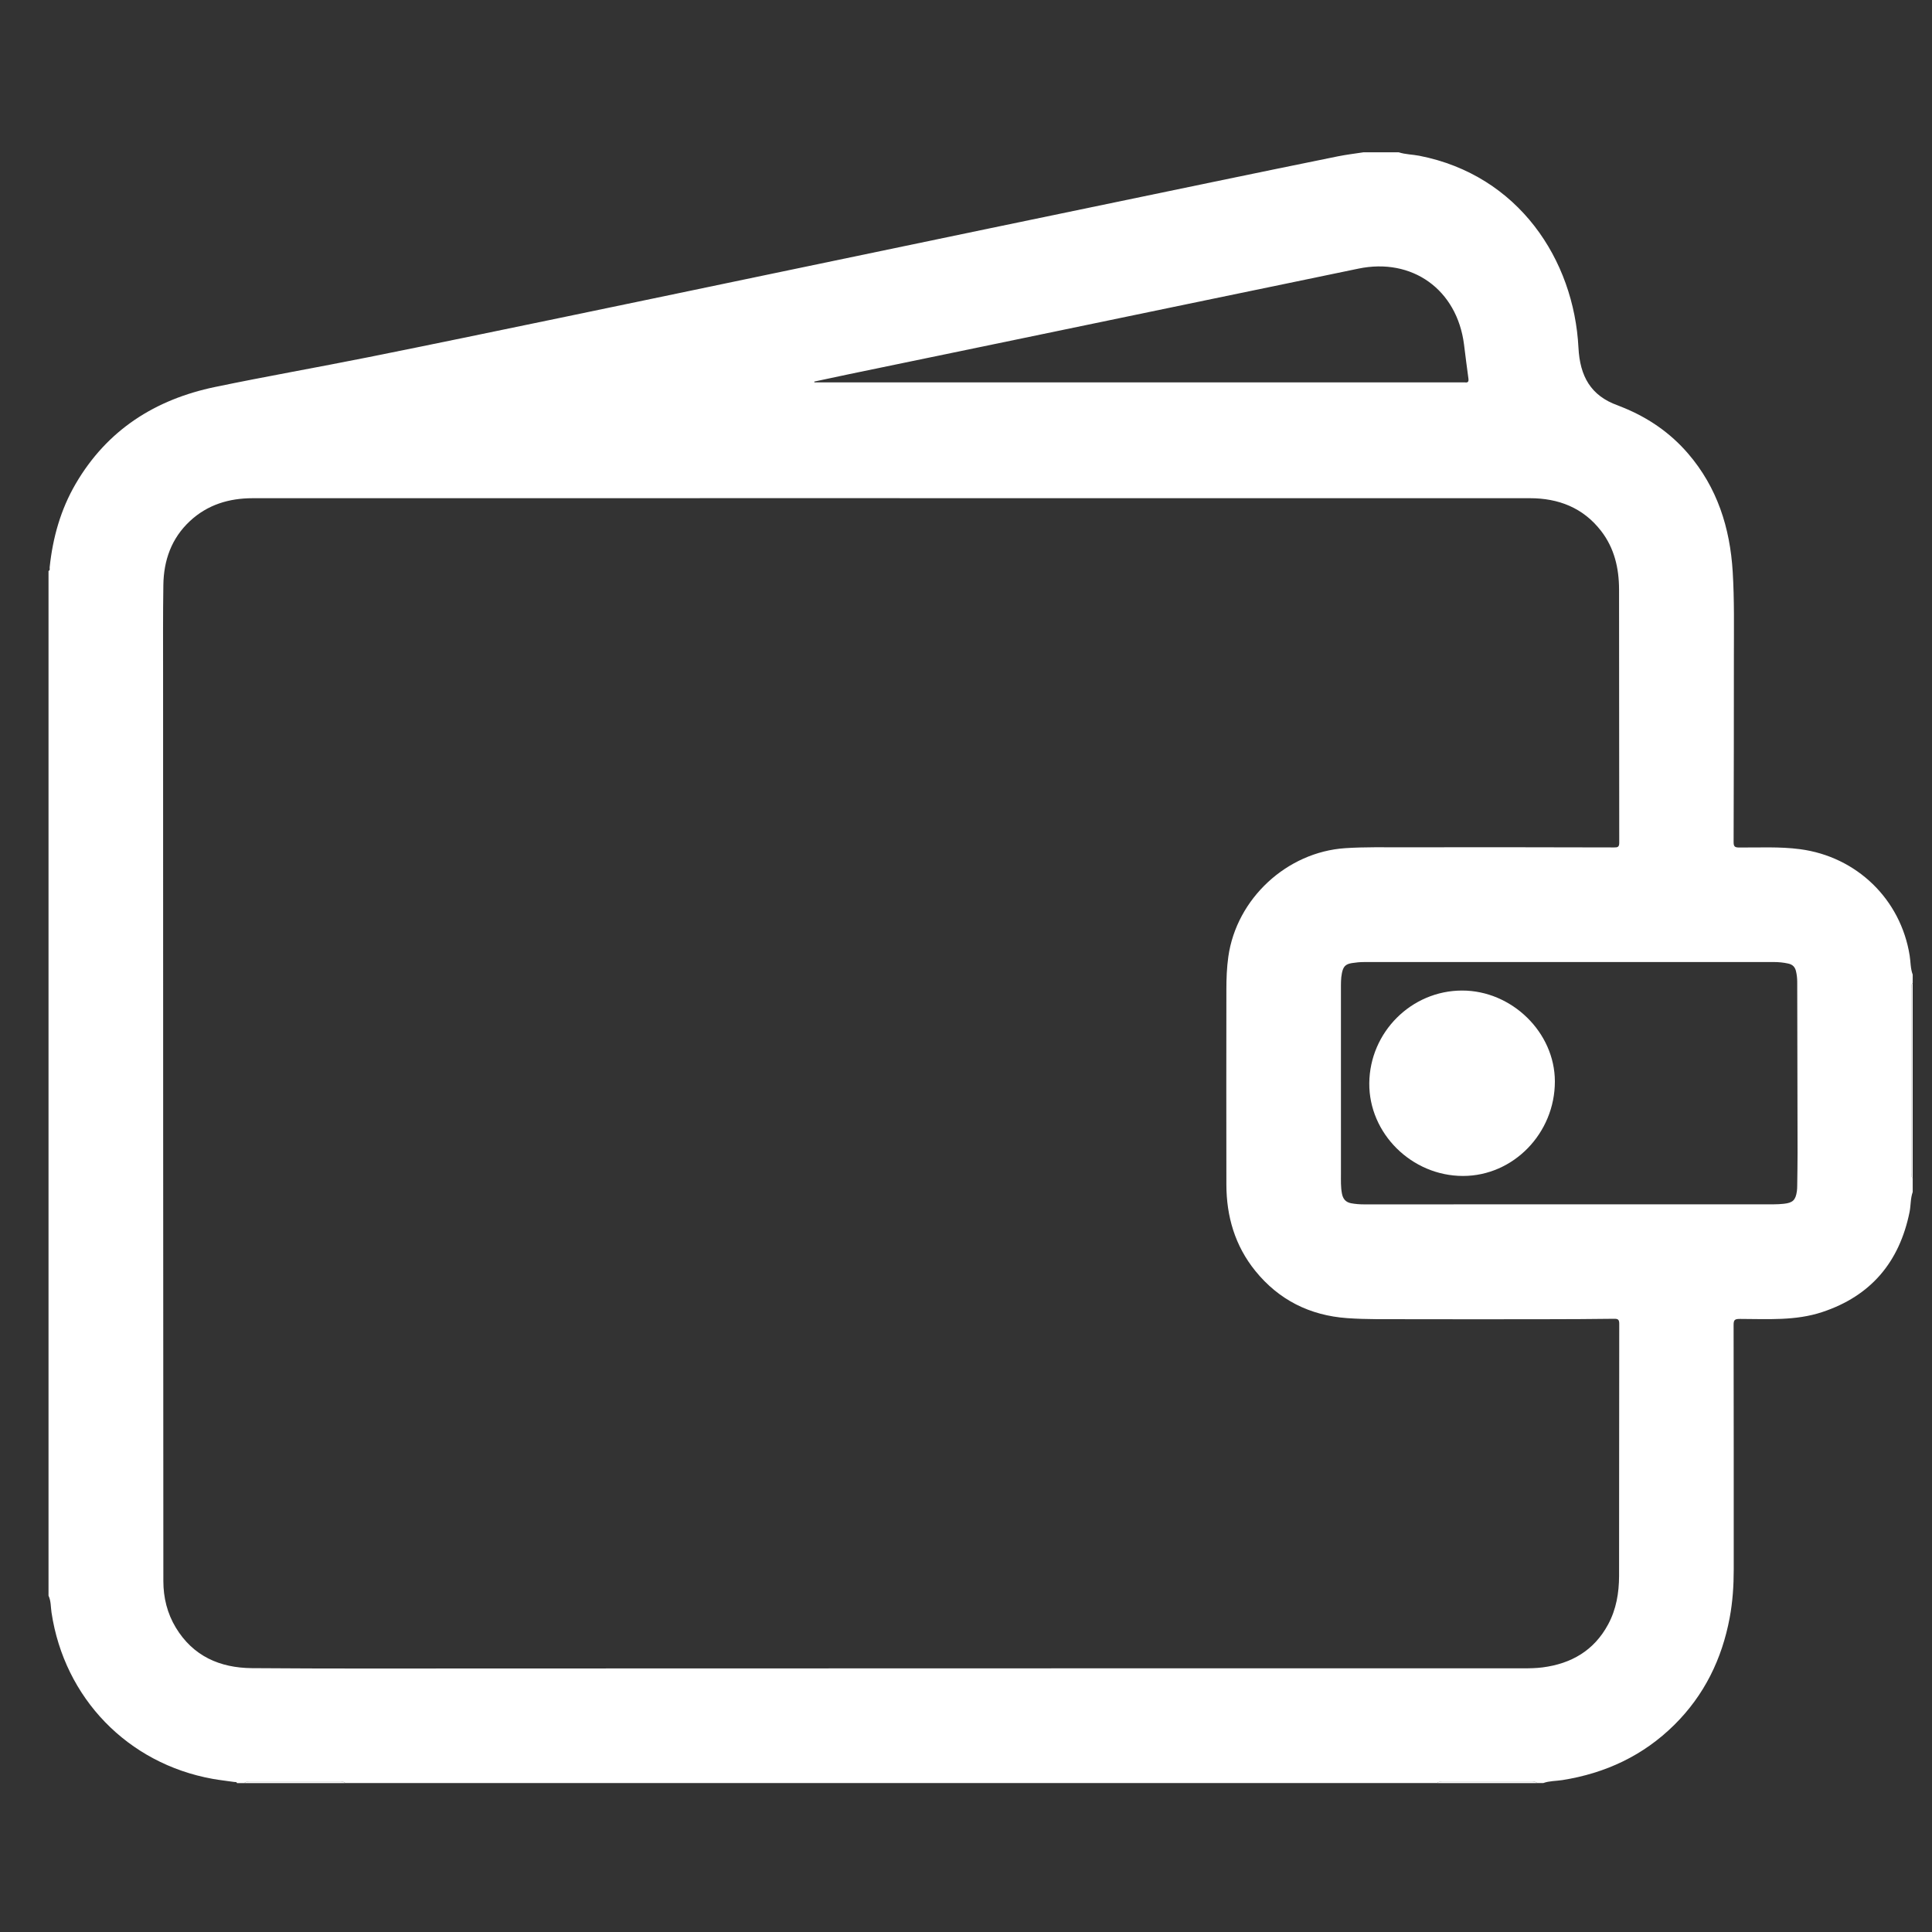 <?xml version="1.0" encoding="utf-8"?>
<!-- Generator: Adobe Illustrator 16.0.0, SVG Export Plug-In . SVG Version: 6.00 Build 0)  -->
<!DOCTYPE svg PUBLIC "-//W3C//DTD SVG 1.1//EN" "http://www.w3.org/Graphics/SVG/1.1/DTD/svg11.dtd">
<svg version="1.1" id="Layer_1" xmlns="http://www.w3.org/2000/svg" xmlns:xlink="http://www.w3.org/1999/xlink" x="0px" y="0px"
	 width="150px" height="150px" viewBox="0 0 150 150" enable-background="new 0 0 150 150" xml:space="preserve">
<rect x="0" y="0" width="150" height="150" fill="#333333" stroke="none"/>
<g>
	<path fill-rule="evenodd" clip-rule="evenodd" fill="#FFFFFF" d="M18.98,138.438c-0.194,0-0.388,0-0.583,0
		c-0.031-0.114-0.129-0.074-0.204-0.085c-0.561-0.082-1.125-0.143-1.681-0.242C9.915,136.925,4.999,131.842,4,125.2
		c-0.065-0.438-0.036-0.896-0.233-1.311c0-26.521,0-53.039,0-79.558c0.142-0.062,0.078-0.192,0.089-0.291
		c0.241-2.295,0.853-4.479,2.02-6.479c2.441-4.183,6.174-6.551,10.831-7.518c3.951-0.821,7.929-1.516,11.887-2.309
		c4.92-0.985,9.833-2.007,14.747-3.025c5.535-1.146,11.067-2.306,16.6-3.459c5.629-1.174,11.258-2.348,16.887-3.519
		c5.806-1.208,11.61-2.413,17.416-3.616c3.208-0.664,6.416-1.327,9.626-1.977c0.657-0.133,1.322-0.21,1.983-0.313
		c0.914,0,1.829,0,2.744,0c0.521,0.169,1.071,0.165,1.603,0.269c7.704,1.509,12.002,8.075,12.351,14.902
		c0.113,2.203,0.945,3.727,3.054,4.479c0.142,0.051,0.282,0.112,0.423,0.17c1.954,0.796,3.648,1.961,5.029,3.564
		c2.27,2.636,3.262,5.77,3.469,9.178c0.133,2.169,0.092,4.346,0.092,6.52c0,4.821-0.005,9.642-0.021,14.463
		c-0.001,0.342,0.076,0.429,0.424,0.431c1.577,0.01,3.154-0.078,4.729,0.129c4.402,0.578,7.823,3.89,8.516,8.261
		c0.079,0.492,0.056,1.001,0.236,1.478c0,0.223,0,0.443,0,0.666c-0.159,0.113-0.08,0.281-0.08,0.42
		c-0.004,4.778-0.004,9.557,0,14.336c0,0.124-0.084,0.279,0.08,0.374c0,0.359,0,0.721,0,1.08c-0.181,0.507-0.141,1.047-0.246,1.566
		c-0.79,3.873-2.993,6.504-6.78,7.758c-2.082,0.69-4.238,0.536-6.376,0.532c-0.401-0.001-0.504,0.059-0.504,0.467
		c0.013,6.328,0.009,12.656,0.01,18.986c0,1.26-0.083,2.514-0.316,3.756c-0.599,3.197-1.972,6.002-4.29,8.301
		c-2.414,2.392-5.352,3.764-8.699,4.294c-0.491,0.077-1.001,0.057-1.479,0.229c-0.166,0-0.333,0-0.498,0
		c-0.104-0.143-0.254-0.081-0.382-0.081c-2.323-0.003-4.645-0.003-6.966,0c-0.13,0-0.28-0.056-0.384,0.081
		c-28.265,0-56.53,0-84.796,0c-0.104-0.137-0.255-0.081-0.385-0.081c-2.348-0.003-4.696-0.003-7.045,0
		C19.235,138.356,19.084,138.301,18.98,138.438z M69.195,38.678c-4.835,0-9.67,0-14.505,0c-11.694,0-23.388-0.003-35.081,0.003
		c-1.832,0.001-3.502,0.505-4.867,1.779c-1.43,1.334-2.031,3.04-2.059,4.953c-0.035,2.34-0.021,4.683-0.021,7.023
		c0.003,23.442,0.007,46.885,0.021,70.327c0.001,1.274,0.299,2.498,0.966,3.602c1.341,2.22,3.424,3.129,5.905,3.149
		c5.942,0.046,11.887,0.027,17.83,0.026c20.254-0.004,40.511-0.01,60.767-0.014c6.706-0.001,13.411-0.001,20.117,0.002
		c0.499,0.001,0.997-0.009,1.491-0.071c2.238-0.289,4.001-1.309,5.094-3.336c0.633-1.173,0.848-2.453,0.851-3.767
		c0.011-6.526,0.001-13.051,0.013-19.577c0-0.318-0.09-0.391-0.396-0.387c-1.772,0.023-3.545,0.032-5.317,0.033
		c-3.603,0.005-7.206,0.009-10.809-0.001c-1.536-0.005-3.077,0.027-4.607-0.083c-2.88-0.206-5.294-1.403-7.127-3.669
		c-1.578-1.952-2.241-4.227-2.245-6.708c-0.01-5.043-0.005-10.084,0-15.129c0-0.857,0.031-1.712,0.152-2.566
		c0.64-4.499,4.544-8.116,9.077-8.416c1.523-0.101,3.047-0.063,4.567-0.068c5.431-0.014,10.863,0.001,16.294,0.011
		c0.271,0.001,0.411-0.013,0.411-0.362c-0.013-6.554-0.002-13.107-0.014-19.661c-0.003-1.653-0.363-3.217-1.399-4.555
		c-1.396-1.801-3.309-2.536-5.522-2.536C102.254,38.674,85.724,38.678,69.195,38.678z M121.803,93.505
		c5.304,0,10.61,0.001,15.914-0.002c0.263,0,0.525-0.015,0.787-0.043c0.691-0.074,0.911-0.291,1.006-0.979
		c0.019-0.136,0.024-0.276,0.025-0.414c0.01-0.857,0.028-1.716,0.027-2.575c-0.006-4.419-0.018-8.834-0.026-13.253
		c-0.001-0.277-0.029-0.55-0.092-0.822c-0.075-0.336-0.264-0.531-0.599-0.605c-0.381-0.086-0.765-0.121-1.152-0.121
		c-10.596-0.002-21.192-0.002-31.788,0.002c-0.316,0-0.637,0.031-0.949,0.081c-0.5,0.081-0.669,0.277-0.771,0.782
		c-0.084,0.412-0.074,0.828-0.075,1.242c-0.004,4.778-0.005,9.557,0.001,14.335c0,0.511-0.021,1.024,0.077,1.533
		c0.077,0.407,0.283,0.672,0.71,0.753c0.329,0.061,0.659,0.087,0.99,0.087C111.192,93.506,116.498,93.505,121.803,93.505z
		 M63.222,29.625c0.002,0.021,0.005,0.042,0.007,0.062c0.09,0,0.18,0,0.27,0c16.704,0,33.408,0,50.111,0
		c0.041,0,0.084-0.005,0.125,0.001c0.246,0.037,0.306-0.067,0.272-0.303c-0.122-0.877-0.23-1.756-0.34-2.634
		c-0.541-4.27-4.026-6.767-8.21-5.893c-3.8,0.794-7.604,1.574-11.406,2.363c-5.02,1.041-10.04,2.085-15.061,3.125
		c-4.343,0.901-8.688,1.797-13.031,2.697C65.046,29.232,64.134,29.43,63.222,29.625z"/>
	<path fill-rule="evenodd" clip-rule="evenodd" fill="#FFFFFF" d="M148.5,91.468c-0.164-0.095-0.08-0.25-0.08-0.374
		c-0.004-4.779-0.004-9.558,0-14.336c0-0.139-0.079-0.307,0.08-0.42C148.5,81.381,148.5,86.425,148.5,91.468z"/>
	<path fill-rule="evenodd" clip-rule="evenodd" fill="#FFFFFF" d="M18.98,138.438c0.104-0.137,0.255-0.081,0.384-0.081
		c2.349-0.003,4.697-0.003,7.045,0c0.13,0,0.281-0.056,0.385,0.081C24.19,138.438,21.584,138.438,18.98,138.438z"/>
	<path fill-rule="evenodd" clip-rule="evenodd" fill="#FFFFFF" d="M111.59,138.438c0.104-0.137,0.254-0.081,0.384-0.081
		c2.321-0.003,4.643-0.003,6.966,0c0.128,0,0.278-0.062,0.382,0.081C116.743,138.438,114.166,138.438,111.59,138.438z"/>
	<path fill-rule="evenodd" clip-rule="evenodd" fill="#FFFFFF" d="M113.514,76.906c3.871-0.004,7.202,3.258,7.206,7.053
		c0.003,4.024-3.22,7.341-7.132,7.342c-3.981,0.001-7.312-3.298-7.277-7.206C106.349,80.136,109.579,76.91,113.514,76.906z"/>
</g>
</svg>
